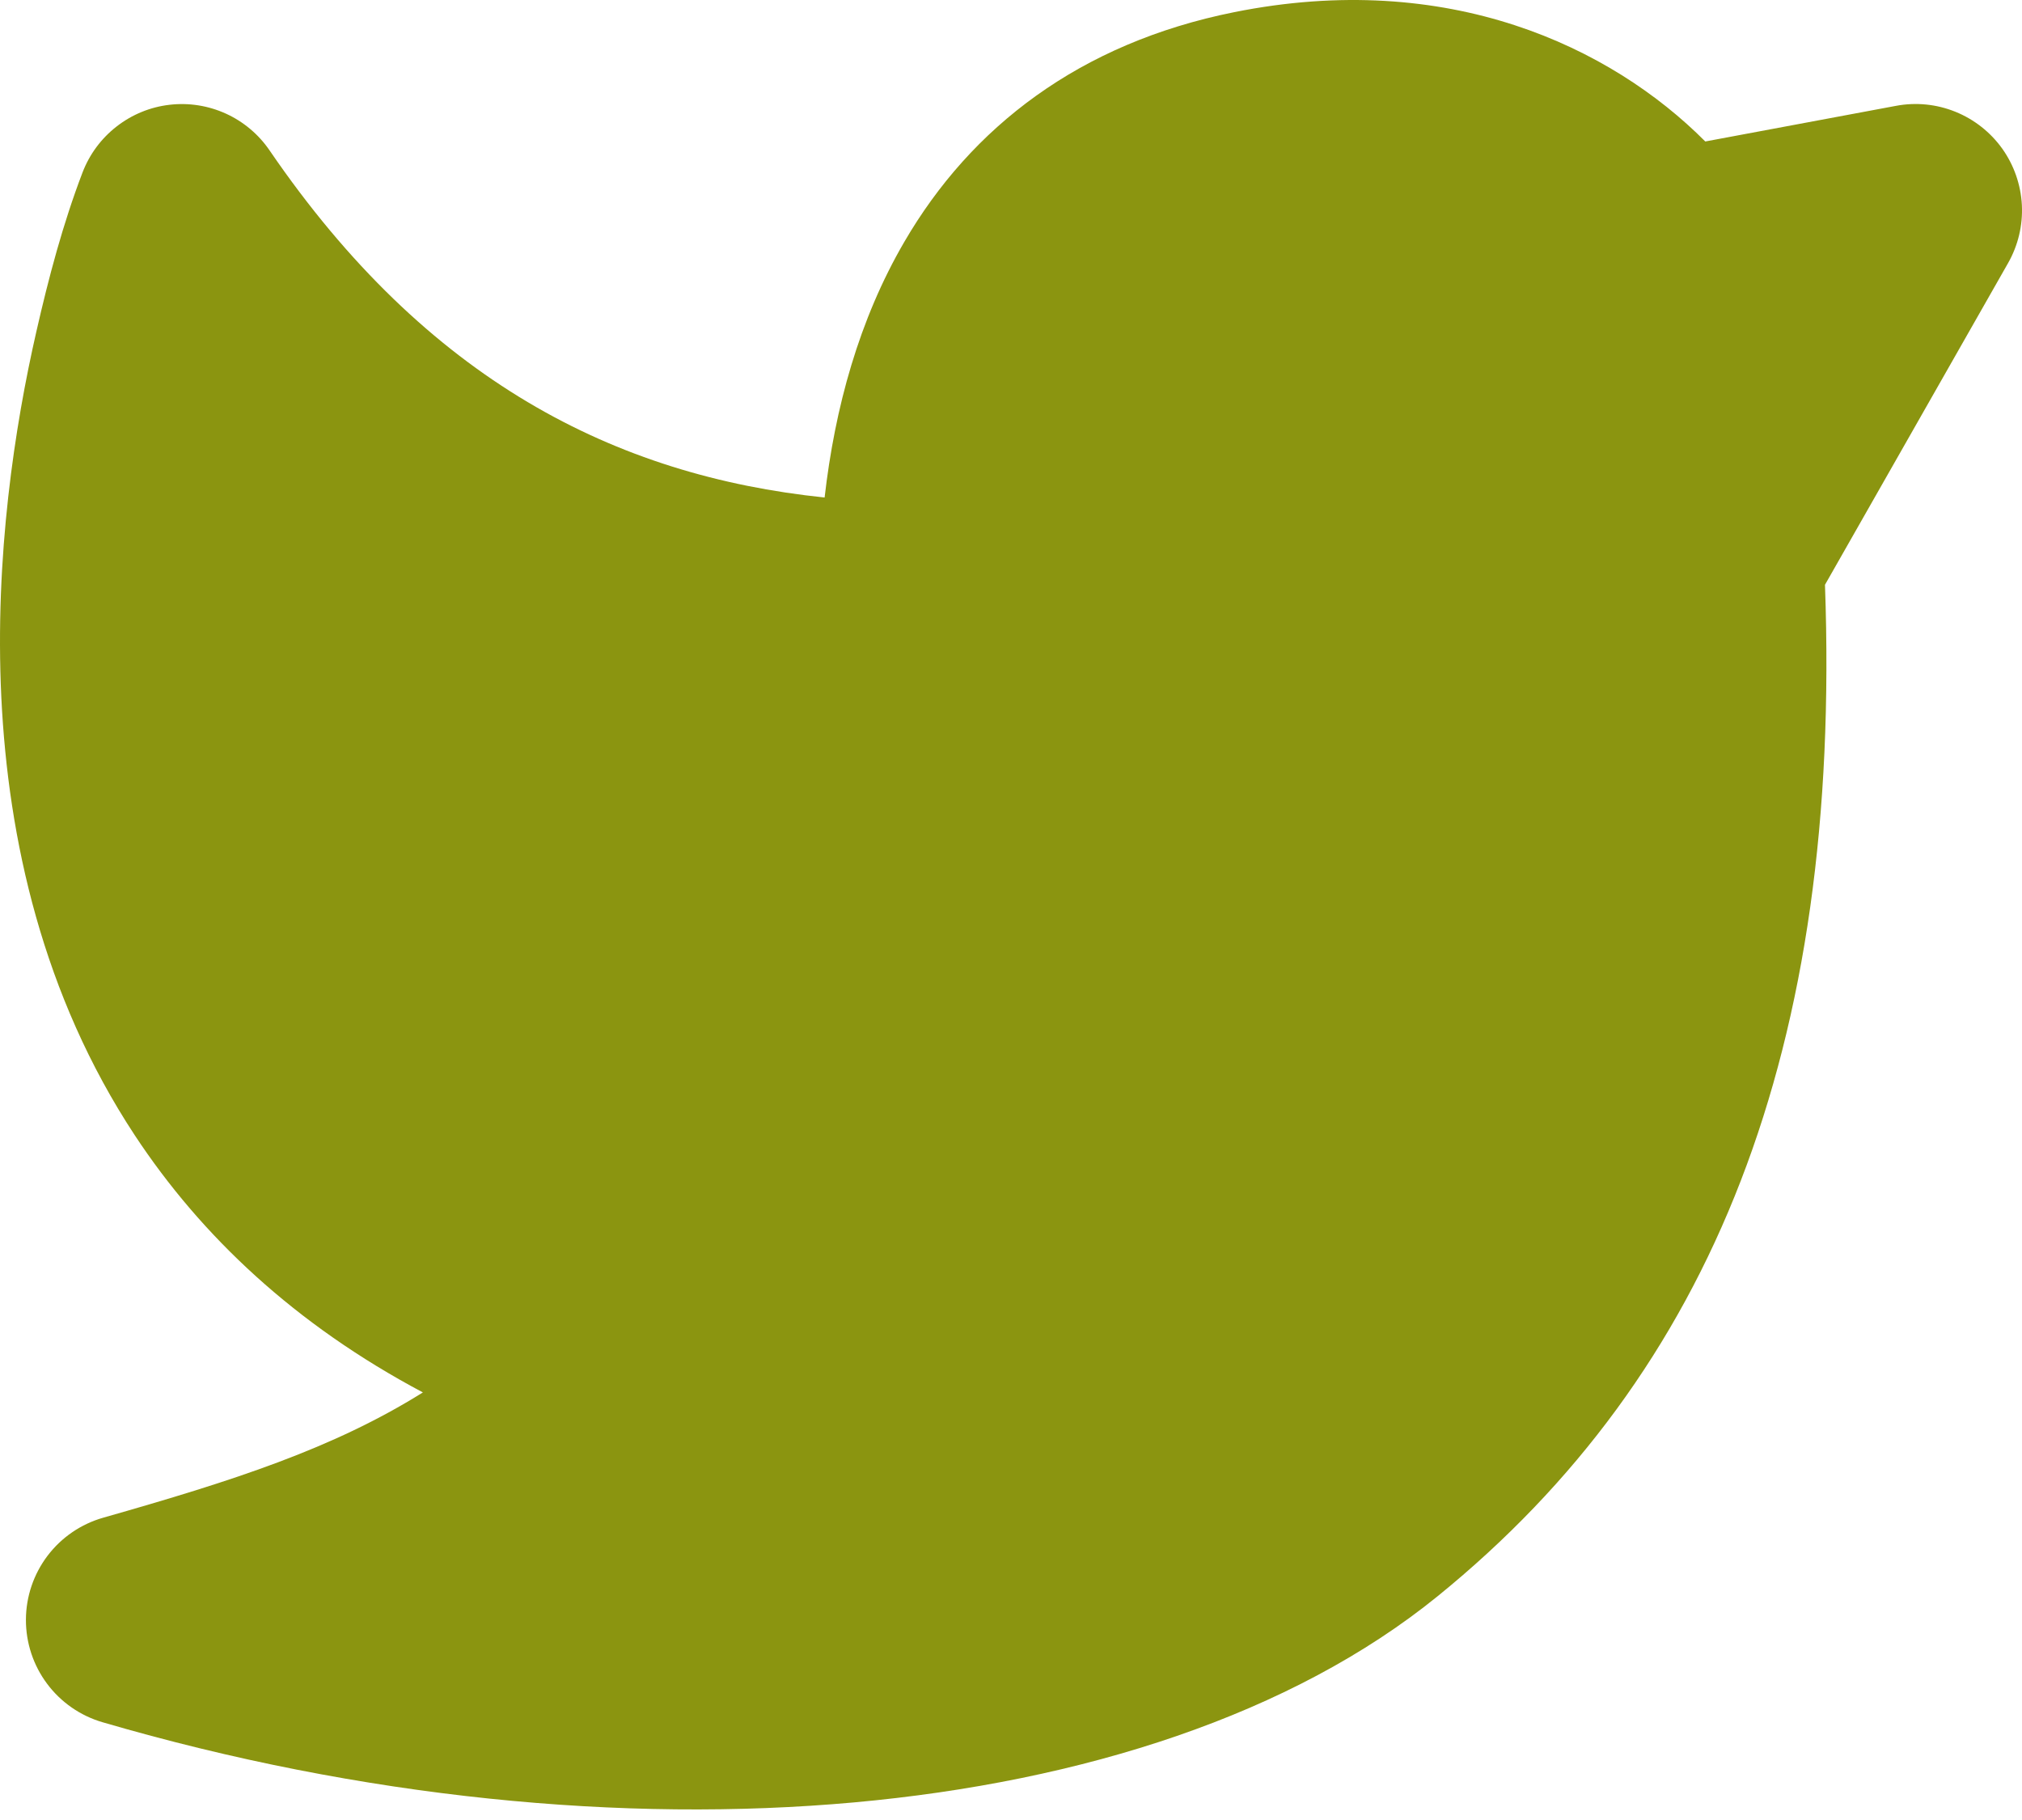 <svg width="50" height="45" viewBox="0 0 50 45" fill="none" xmlns="http://www.w3.org/2000/svg">
<path d="M4.191 2.591C4.668 2.535 5.15 2.611 5.587 2.81C6.023 3.009 6.397 3.324 6.667 3.72C10.552 9.401 15.215 11.764 20.391 12.301C20.644 10.088 21.241 7.901 22.365 5.975C24.012 3.148 26.691 1.069 30.518 0.301C35.807 -0.762 39.834 1.154 42.168 3.498L46.884 2.617C47.377 2.524 47.887 2.575 48.352 2.763C48.818 2.951 49.22 3.268 49.512 3.676C49.803 4.085 49.971 4.569 49.997 5.071C50.022 5.572 49.903 6.07 49.655 6.506L45.128 14.459C45.542 25.936 42.352 33.946 35.552 39.465C31.947 42.391 26.784 44.052 21.118 44.565C15.407 45.081 8.952 44.457 2.536 42.583C1.988 42.423 1.506 42.089 1.165 41.632C0.823 41.175 0.639 40.618 0.641 40.047C0.643 39.476 0.831 38.921 1.176 38.466C1.521 38.011 2.005 37.681 2.554 37.525C5.781 36.607 8.238 35.815 10.457 34.428C7.302 32.754 4.978 30.565 3.333 28.07C1.049 24.601 0.202 20.733 0.033 17.246C-0.135 13.759 0.367 10.527 0.899 8.199C1.202 6.87 1.554 5.538 2.041 4.264C2.213 3.815 2.504 3.422 2.884 3.127C3.263 2.832 3.714 2.646 4.191 2.591Z" fill="#8B9510"/>
</svg>

